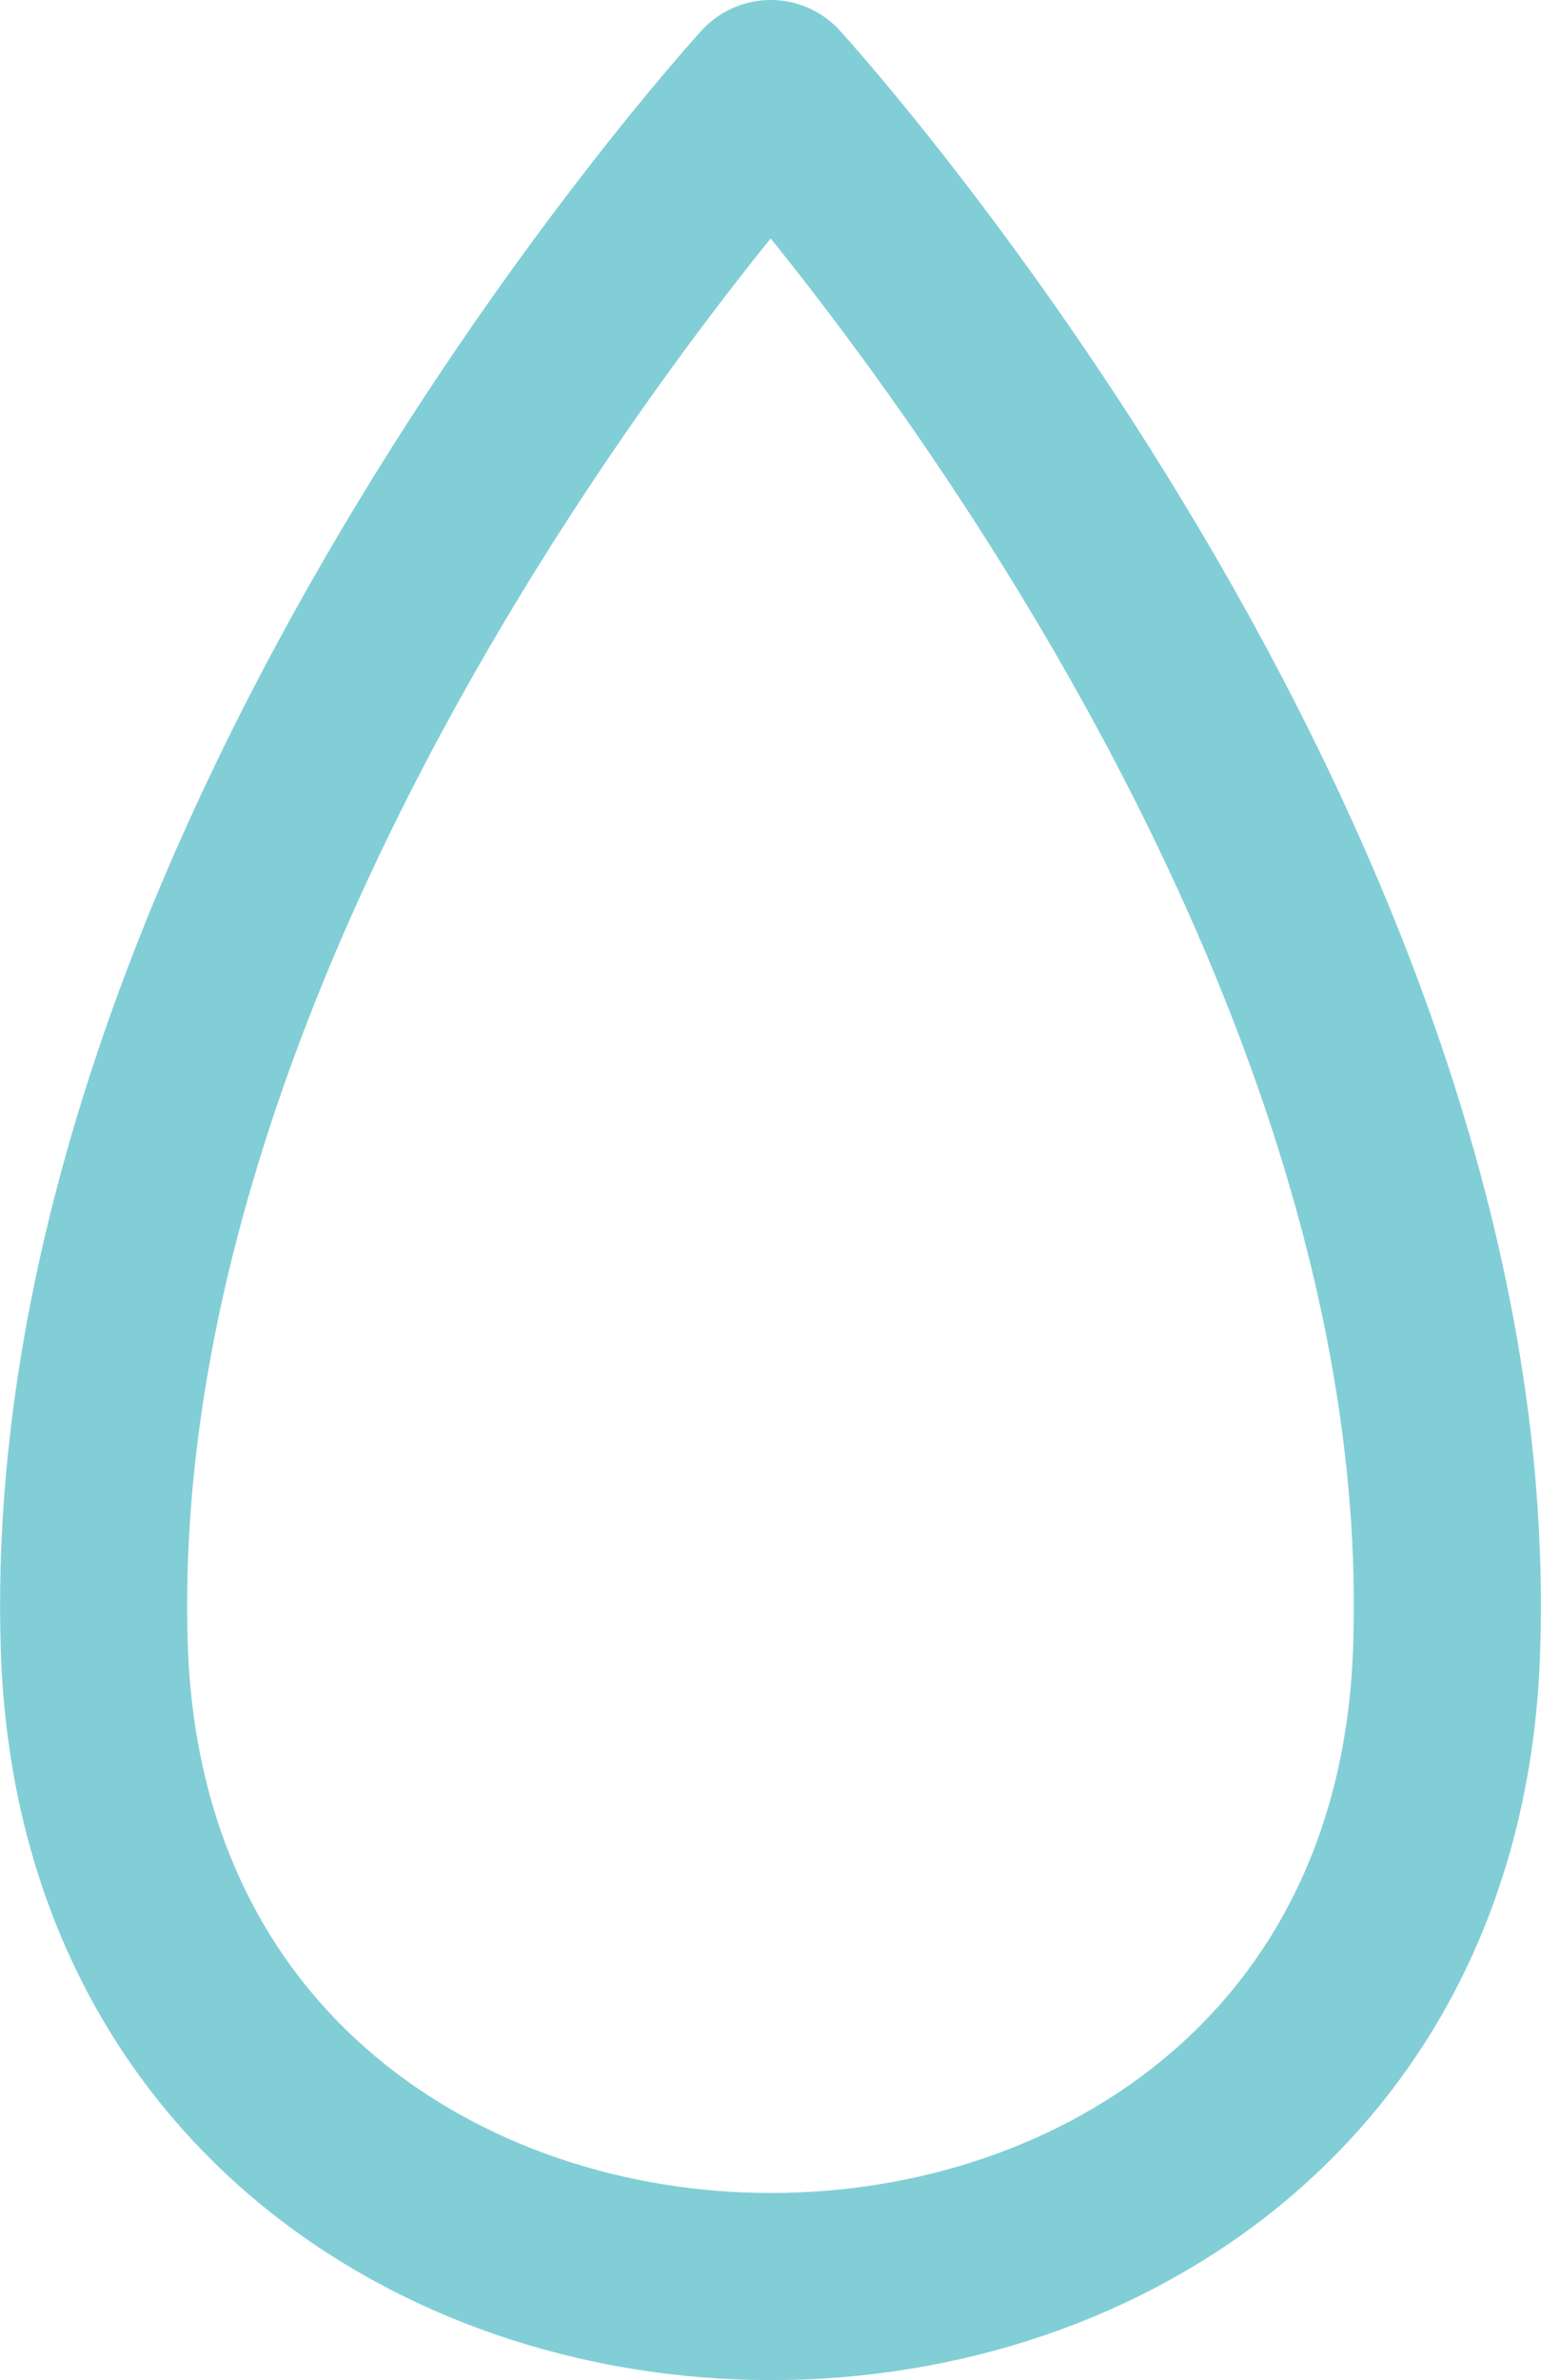 <svg xmlns="http://www.w3.org/2000/svg" viewBox="0 0 41.19 63.6"><defs><style>.cls-1{fill:none;stroke:#82ced7;stroke-linecap:round;stroke-linejoin:round;stroke-width:5px;}</style></defs><title>Asset 7</title><g id="Layer_2" data-name="Layer 2"><g id="D"><path class="cls-1" d="M38.67,44C39.34,23,20.6,2.5,20.6,2.5S1.85,23,2.52,44C3.24,66.8,38,66.8,38.67,44Z"/></g></g></svg>